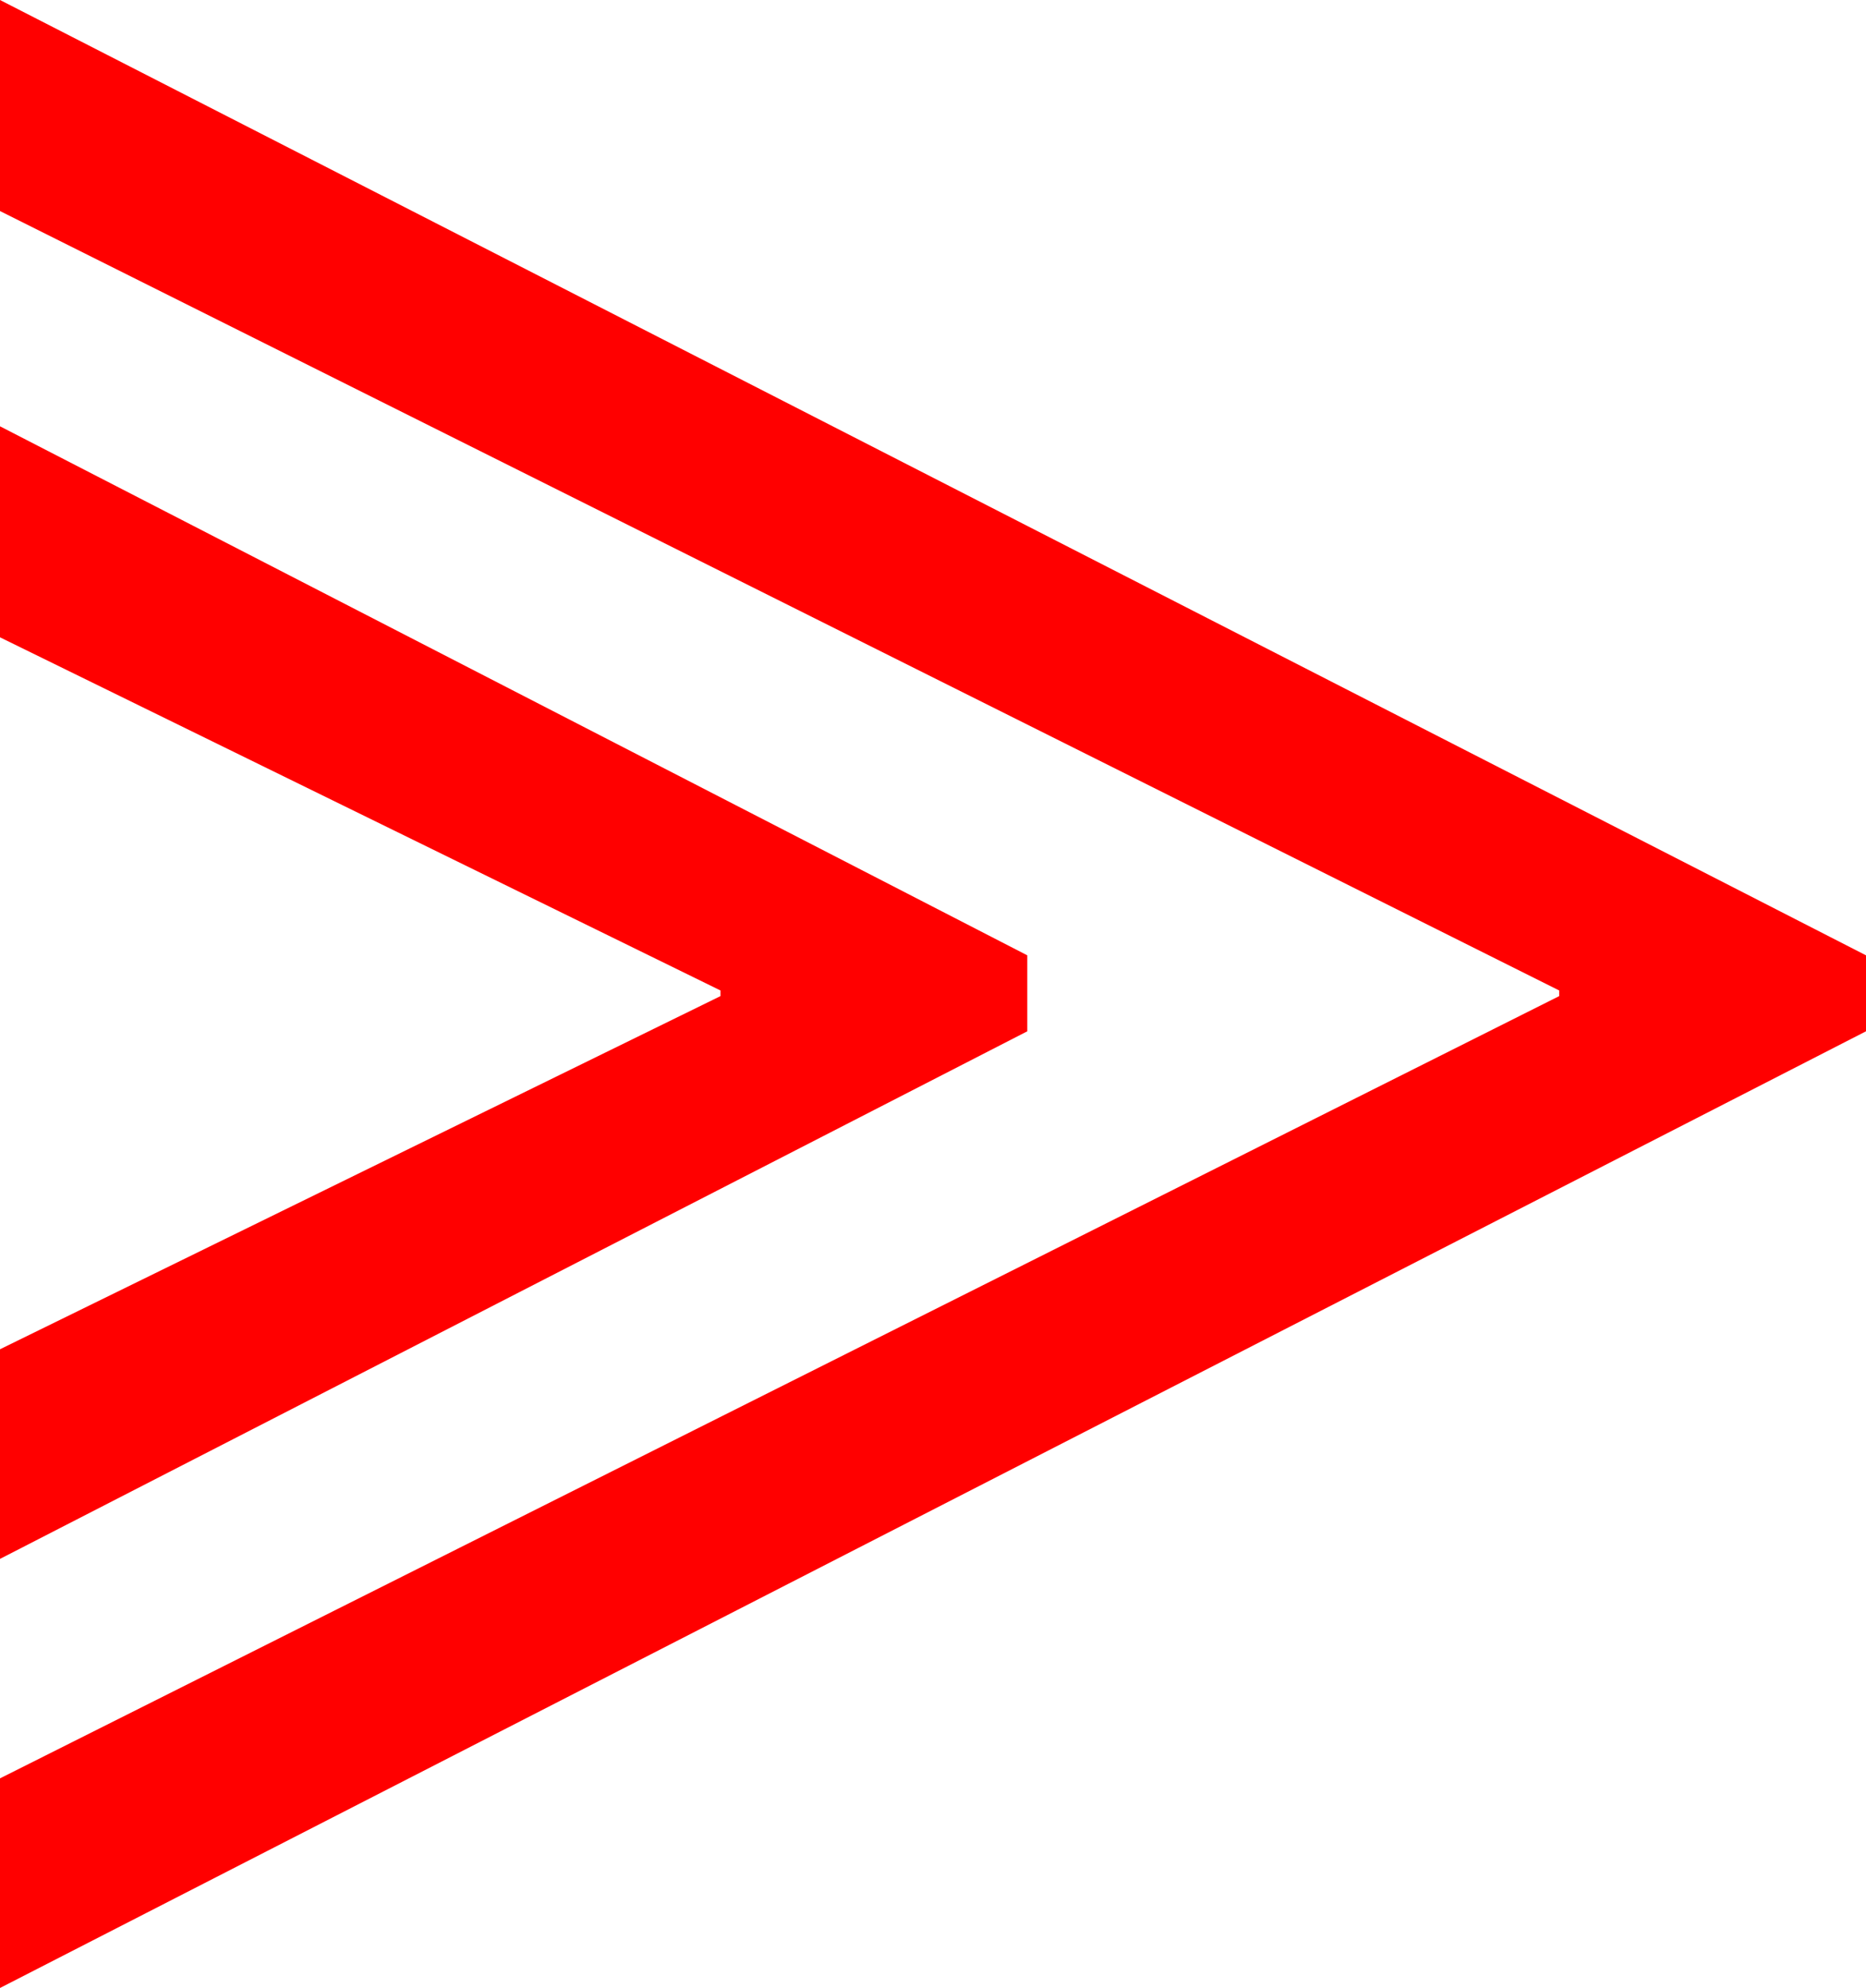 <?xml version="1.0" encoding="utf-8"?>
<!DOCTYPE svg PUBLIC "-//W3C//DTD SVG 1.1//EN" "http://www.w3.org/Graphics/SVG/1.1/DTD/svg11.dtd">
<svg width="38.848" height="41.396" xmlns="http://www.w3.org/2000/svg" xmlns:xlink="http://www.w3.org/1999/xlink" xmlns:xml="http://www.w3.org/XML/1998/namespace" version="1.1">
  <g>
    <g>
      <path style="fill:#FF0000;fill-opacity:1" d="M0,8.877L21.387,19.893 21.387,21.475 0,32.461 0,28.096 15,20.742 15,20.625 0,13.271 0,8.877z M0,0L38.848,19.893 38.848,21.475 0,41.396 0,37.031 32.461,20.742 32.461,20.625 0,4.395 0,0z" />
    </g>
  </g>
</svg>
